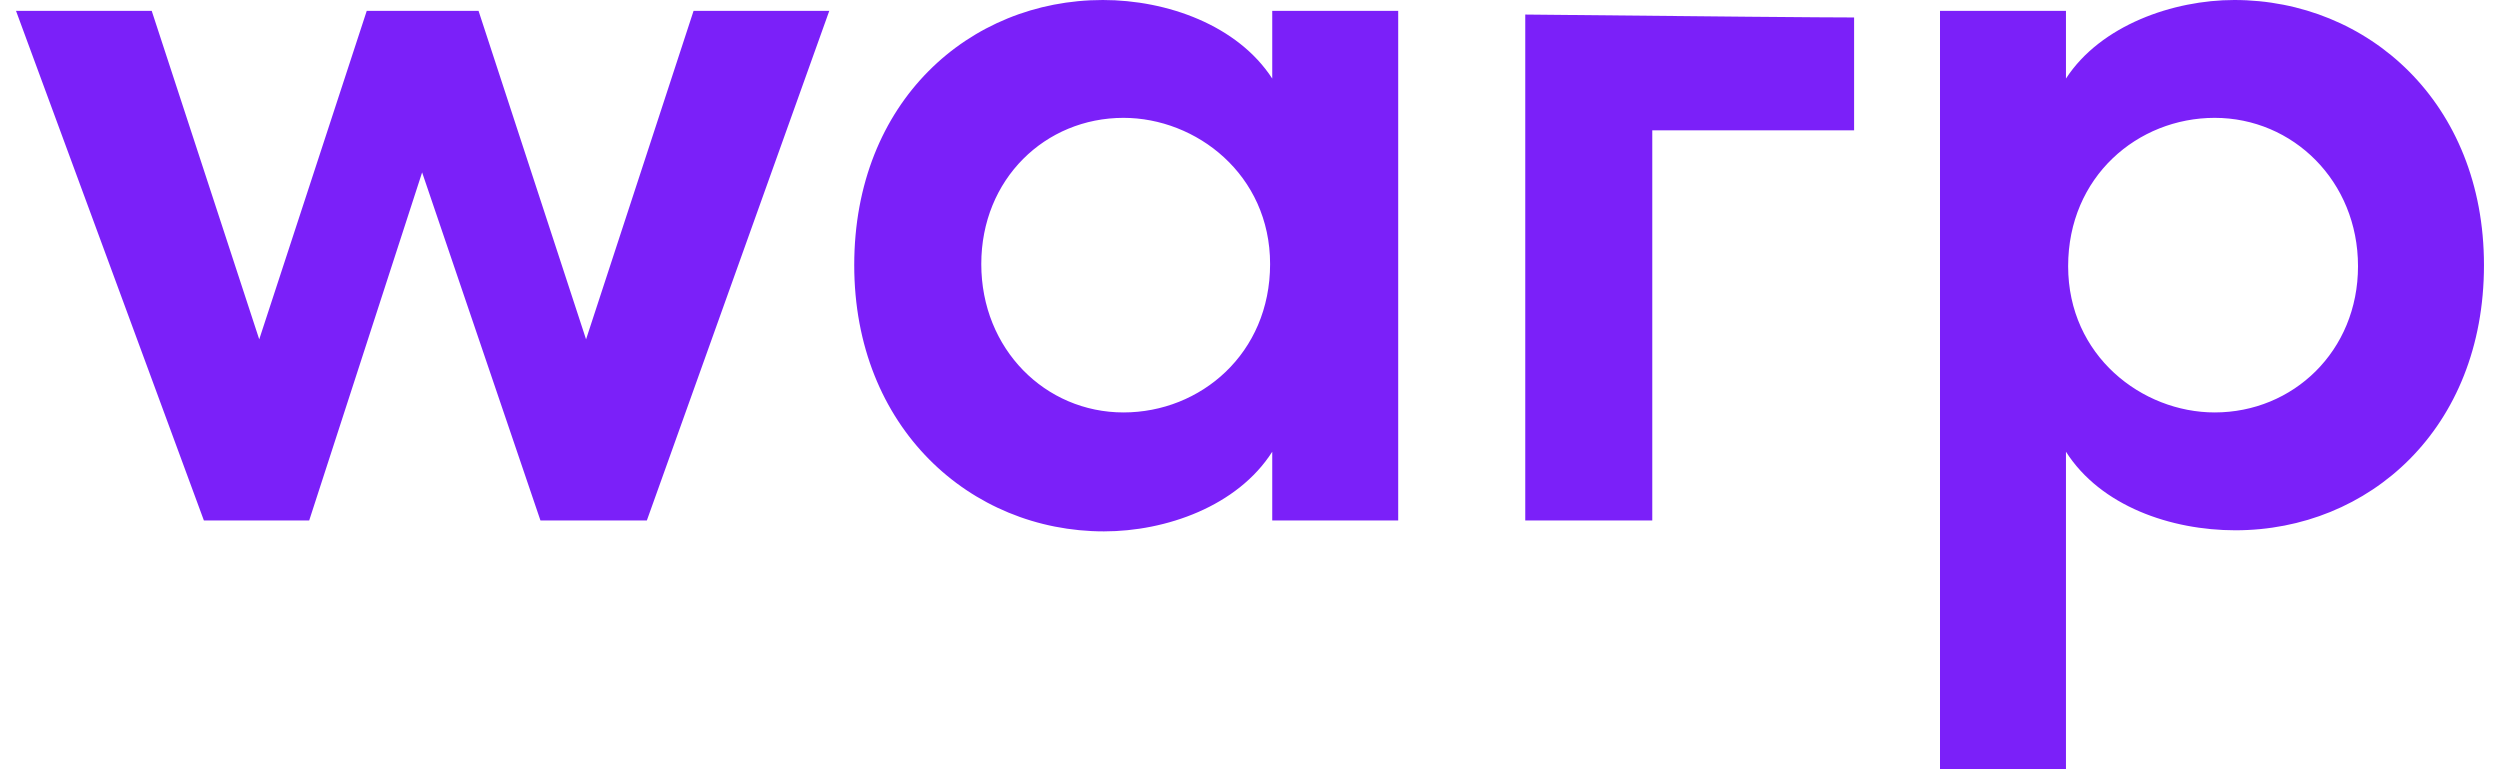 <?xml version="1.0" encoding="UTF-8"?>
<svg width="78px" height="24px" viewBox="0 0 78 24" version="1.1" xmlns="http://www.w3.org/2000/svg" xmlns:xlink="http://www.w3.org/1999/xlink">
    <!-- Generator: Sketch 63.1 (92452) - https://sketch.com -->
    <title>Brand / Warp / Color</title>
    <desc>Created with Sketch.</desc>
    <g id="a" stroke="none" stroke-width="1" fill="none" fill-rule="evenodd">
        <g id="Brand-/-Warp-/-Color" transform="translate(0.5, 0)" fill="#7B20F9" fill-rule="nonzero">
            <path d="M21.139,0.34 L17.785,10.587 L14.431,0.34 L10.942,0.34 L7.588,10.587 L4.234,0.34 L0,0.34 L5.861,16.238 L9.147,16.238 L12.67,5.379 L16.362,16.238 L19.682,16.238 L25.373,0.34 L21.139,0.34 Z M39.194,0.34 L39.194,2.451 C38.11,0.783 35.908,0 33.91,0 C29.743,0 26.152,3.166 26.152,8.272 C26.152,13.345 29.777,16.579 33.944,16.579 C35.875,16.579 38.11,15.796 39.194,14.094 L39.194,16.238 L43.124,16.238 L43.124,0.34 L39.194,0.34 Z M34.553,12.868 C32.114,12.868 30.116,10.894 30.116,8.238 C30.116,5.583 32.114,3.677 34.553,3.677 C36.823,3.677 39.127,5.447 39.127,8.238 C39.127,11.03 36.959,12.868 34.553,12.868 Z M47.088,0.454 L47.088,16.238 L51.051,16.238 L51.051,10.689 C51.051,9.377 51.051,7.17 51.051,4.067 L57.348,4.067 L57.348,0.545 C56.407,0.545 52.987,0.515 47.088,0.454 Z M69.209,0 C67.311,0 65.042,0.783 63.958,2.451 L63.958,0.34 L60.028,0.34 L60.028,24 L63.958,24 L63.958,14.094 C65.042,15.796 67.244,16.545 69.242,16.545 C73.409,16.545 77,13.379 77,8.272 C77,3.2 73.375,0 69.209,0 Z M68.599,12.868 C66.329,12.868 64.026,11.098 64.026,8.306 C64.026,5.515 66.194,3.677 68.599,3.677 C71.038,3.677 73.07,5.651 73.07,8.306 C73.07,10.962 71.038,12.868 68.599,12.868 Z" id="warp"></path>
        </g>
    </g>
</svg>